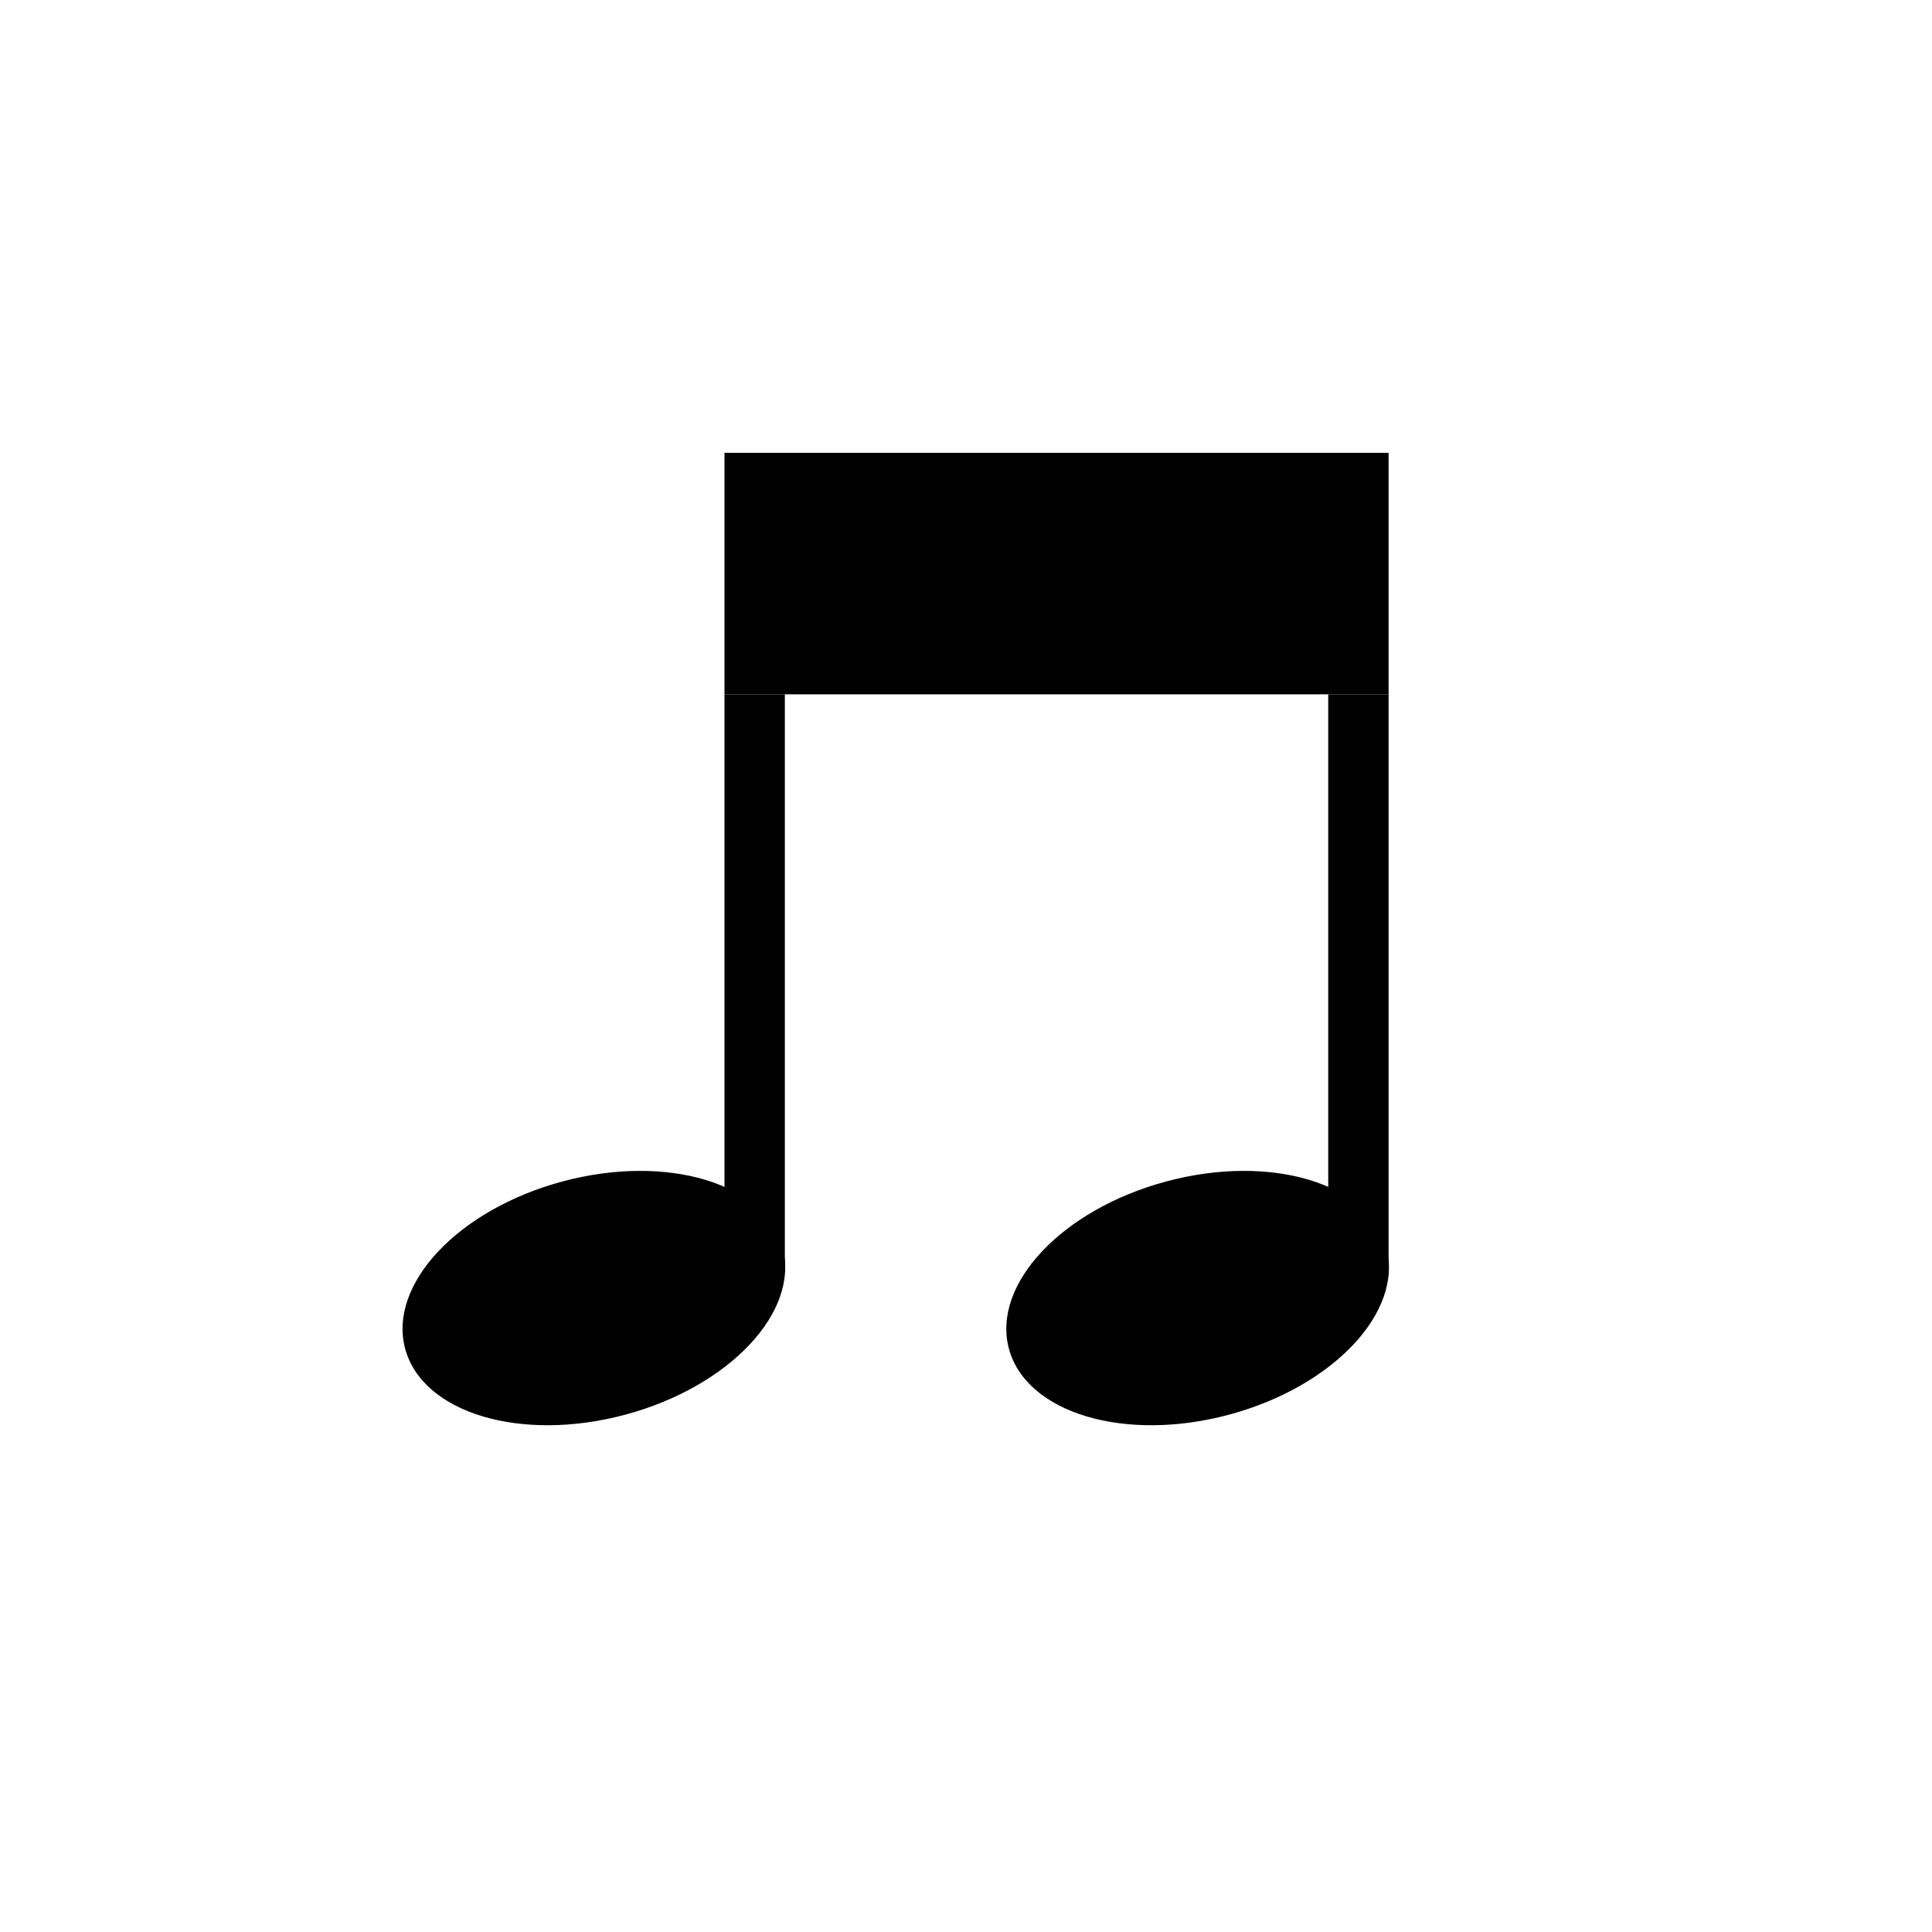 <?xml version="1.0" encoding="UTF-8" standalone="no"?>
<!-- Created with Inkscape (http://www.inkscape.org/) -->

<svg
   xmlns:dc="http://purl.org/dc/elements/1.1/"
   xmlns:cc="http://creativecommons.org/ns#"
   xmlns:rdf="http://www.w3.org/1999/02/22-rdf-syntax-ns#"
   xmlns:svg="http://www.w3.org/2000/svg"
   xmlns="http://www.w3.org/2000/svg"
   xmlns:sodipodi="http://sodipodi.sourceforge.net/DTD/sodipodi-0.dtd"
   xmlns:inkscape="http://www.inkscape.org/namespaces/inkscape"
   width="32"
   height="32"
   id="svg4150"
   version="1.1"
   inkscape:version="0.91 r13725"
   viewBox="0 0 32 32"
   sodipodi:docname="button-music-on-00.svg">
  <defs
     id="defs4152" />
  <sodipodi:namedview
     id="base"
     pagecolor="#ffffff"
     bordercolor="#666666"
     borderopacity="1.0"
     inkscape:pageopacity="0.0"
     inkscape:pageshadow="2"
     inkscape:zoom="22.125"
     inkscape:cx="8.8361582"
     inkscape:cy="15.909605"
     inkscape:current-layer="layer2"
     showgrid="true"
     inkscape:grid-bbox="true"
     inkscape:document-units="px"
     objecttolerance="10000"
     inkscape:snap-perpendicular="true"
     guidetolerance="10000"
     inkscape:window-width="1440"
     inkscape:window-height="781"
     inkscape:window-x="0"
     inkscape:window-y="270"
     inkscape:window-maximized="1"
     showguides="true"
     inkscape:guide-bbox="true">
    <inkscape:grid
       type="xygrid"
       id="grid4698"
       empspacing="8"
       visible="true"
       enabled="true"
       snapvisiblegridlinesonly="true"
       spacingx="0.5px"
       spacingy="0.5px" />
    <sodipodi:guide
       position="16,32"
       orientation="1,0"
       id="guide4769" />
    <sodipodi:guide
       position="-4,16"
       orientation="0,1"
       id="guide4771" />
    <sodipodi:guide
       position="16,16"
       orientation="-0.707,0.707"
       id="guide4773" />
    <sodipodi:guide
       position="16,16"
       orientation="0.707,0.707"
       id="guide4775" />
    <sodipodi:guide
       orientation="1,0"
       position="13,15"
       id="guide9481" />
  </sodipodi:namedview>
  <g
     inkscape:groupmode="layer"
     id="layer2"
     inkscape:label="symbol">
    <g
       id="g9485"
       transform="matrix(1,0,0,1,-4.3320562e-4,1.5)">
      <rect
         y="6"
         x="12"
         height="4"
         width="11"
         id="rect8965"
         style="fill:#000000;fill-opacity:1;stroke:none" />
      <rect
         y="10"
         x="22"
         height="9.5"
         width="1"
         id="rect9475"
         style="fill:#000000;fill-opacity:1;stroke:none" />
      <rect
         y="10"
         x="12"
         height="9.5"
         width="1"
         id="rect9477"
         style="fill:#000000;fill-opacity:1;stroke:none" />
      <ellipse
         ry="2"
         rx="3.236"
         cy="22"
         cx="9"
         transform="matrix(0.966,-0.259,0.259,0.966,-4.555,1.079)"
         id="path9479"
         style="fill:#000000;fill-opacity:1;stroke:none" />
      <ellipse
         ry="2"
         rx="3.236"
         cy="22"
         cx="9"
         style="fill:#000000;fill-opacity:1;stroke:none"
         id="path9483"
         transform="matrix(0.966,-0.259,0.259,0.966,5.445,1.079)" />
    </g>
  </g>
</svg>
